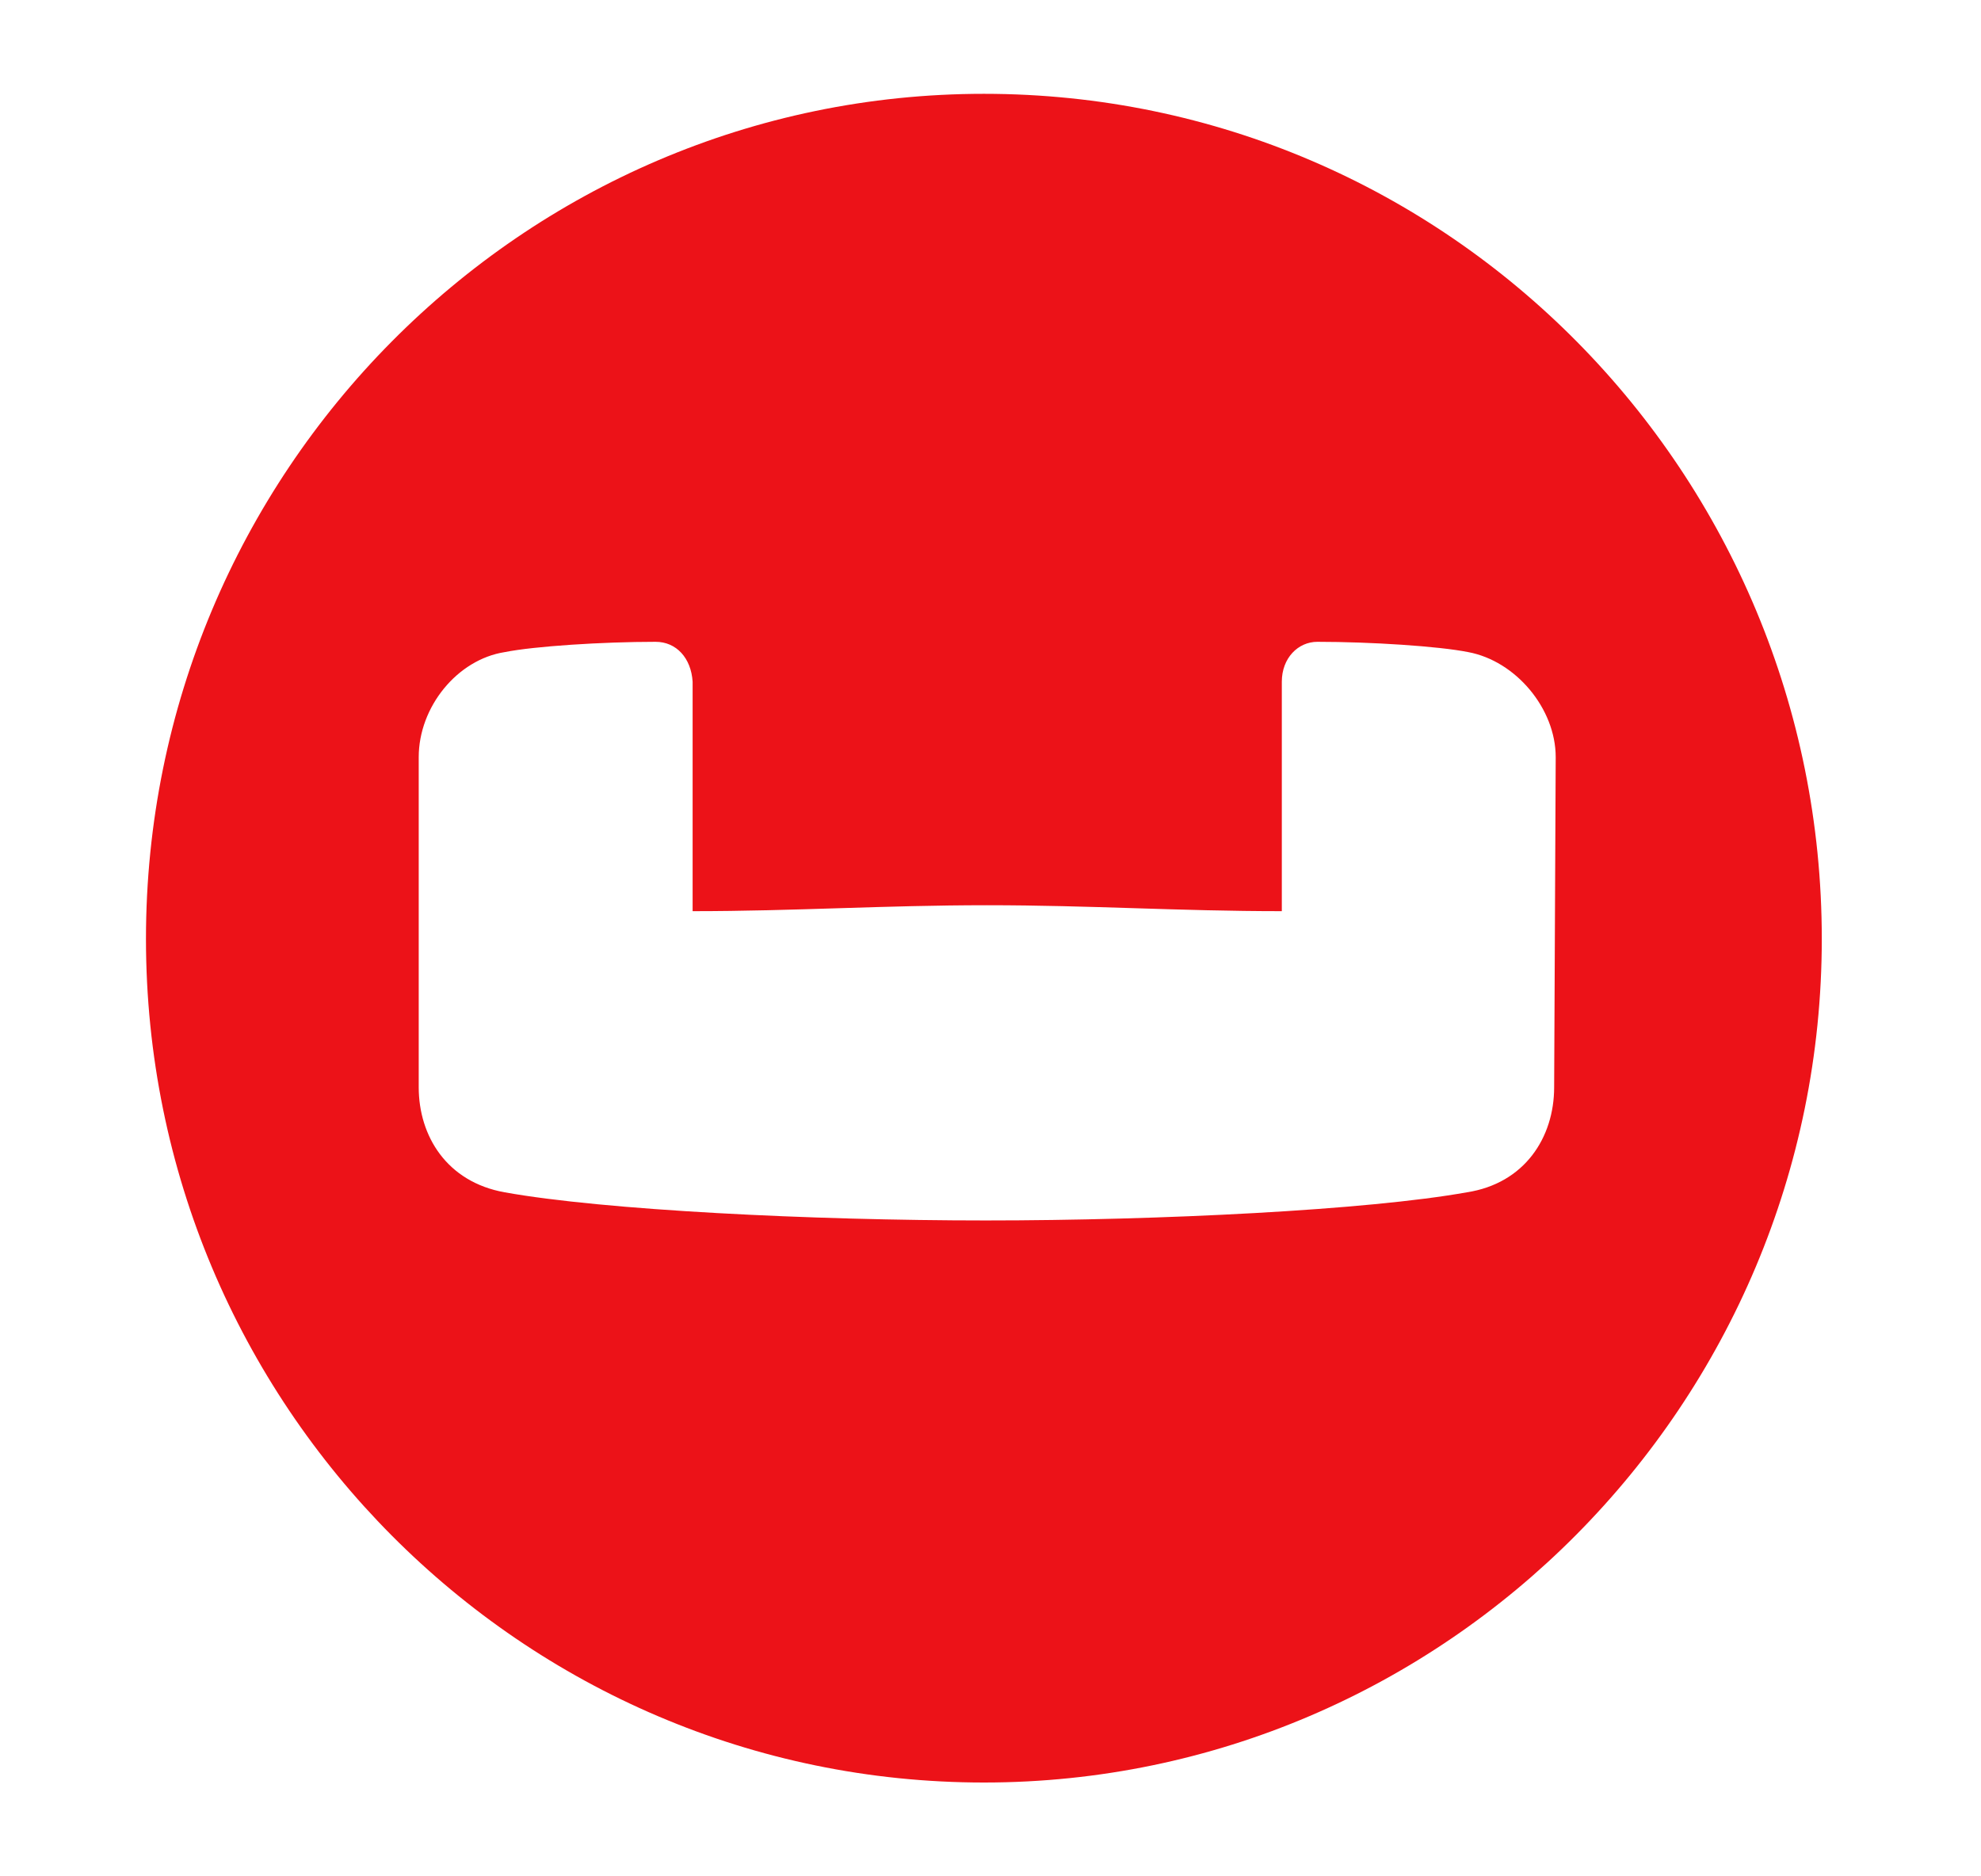<svg
                                            width="19"
                                            height="18"
                                            viewBox="0 0 19 18"
                                            fill="none"
                                            xmlns="http://www.w3.org/2000/svg"
                                        >
                                            <g id="Couchbase">
                                                <path
                                                    id="Logo-Icon_00000163792212036030492870000001230780939491195802_"
                                                    fill-rule="evenodd"
                                                    clip-rule="evenodd"
                                                    d="M14.906 10.43C14.906 10.913 14.622 11.353 14.069 11.438C13.117 11.609 11.13 11.708 9.454 11.708C7.779 11.708 5.791 11.609 4.84 11.438C4.286 11.339 4.016 10.899 4.016 10.43V7.264C4.016 6.781 4.386 6.327 4.84 6.256C5.124 6.199 5.777 6.157 6.288 6.157C6.487 6.157 6.629 6.313 6.643 6.54V8.741C7.623 8.741 8.475 8.684 9.468 8.684C10.462 8.684 11.3 8.741 12.294 8.741V6.54C12.294 6.313 12.45 6.157 12.635 6.157C13.146 6.157 13.799 6.199 14.083 6.256C14.537 6.341 14.921 6.796 14.921 7.264L14.906 10.43ZM9.437 0.9C5.007 0.9 1.4 4.535 1.4 9.007C1.4 13.479 5.007 17.1 9.437 17.1C13.866 17.1 17.473 13.465 17.473 9.007C17.473 4.549 13.898 0.9 9.437 0.9Z"
                                                    fill="#EC1218"
                                                ></path>
                                            </g>
                                        </svg>